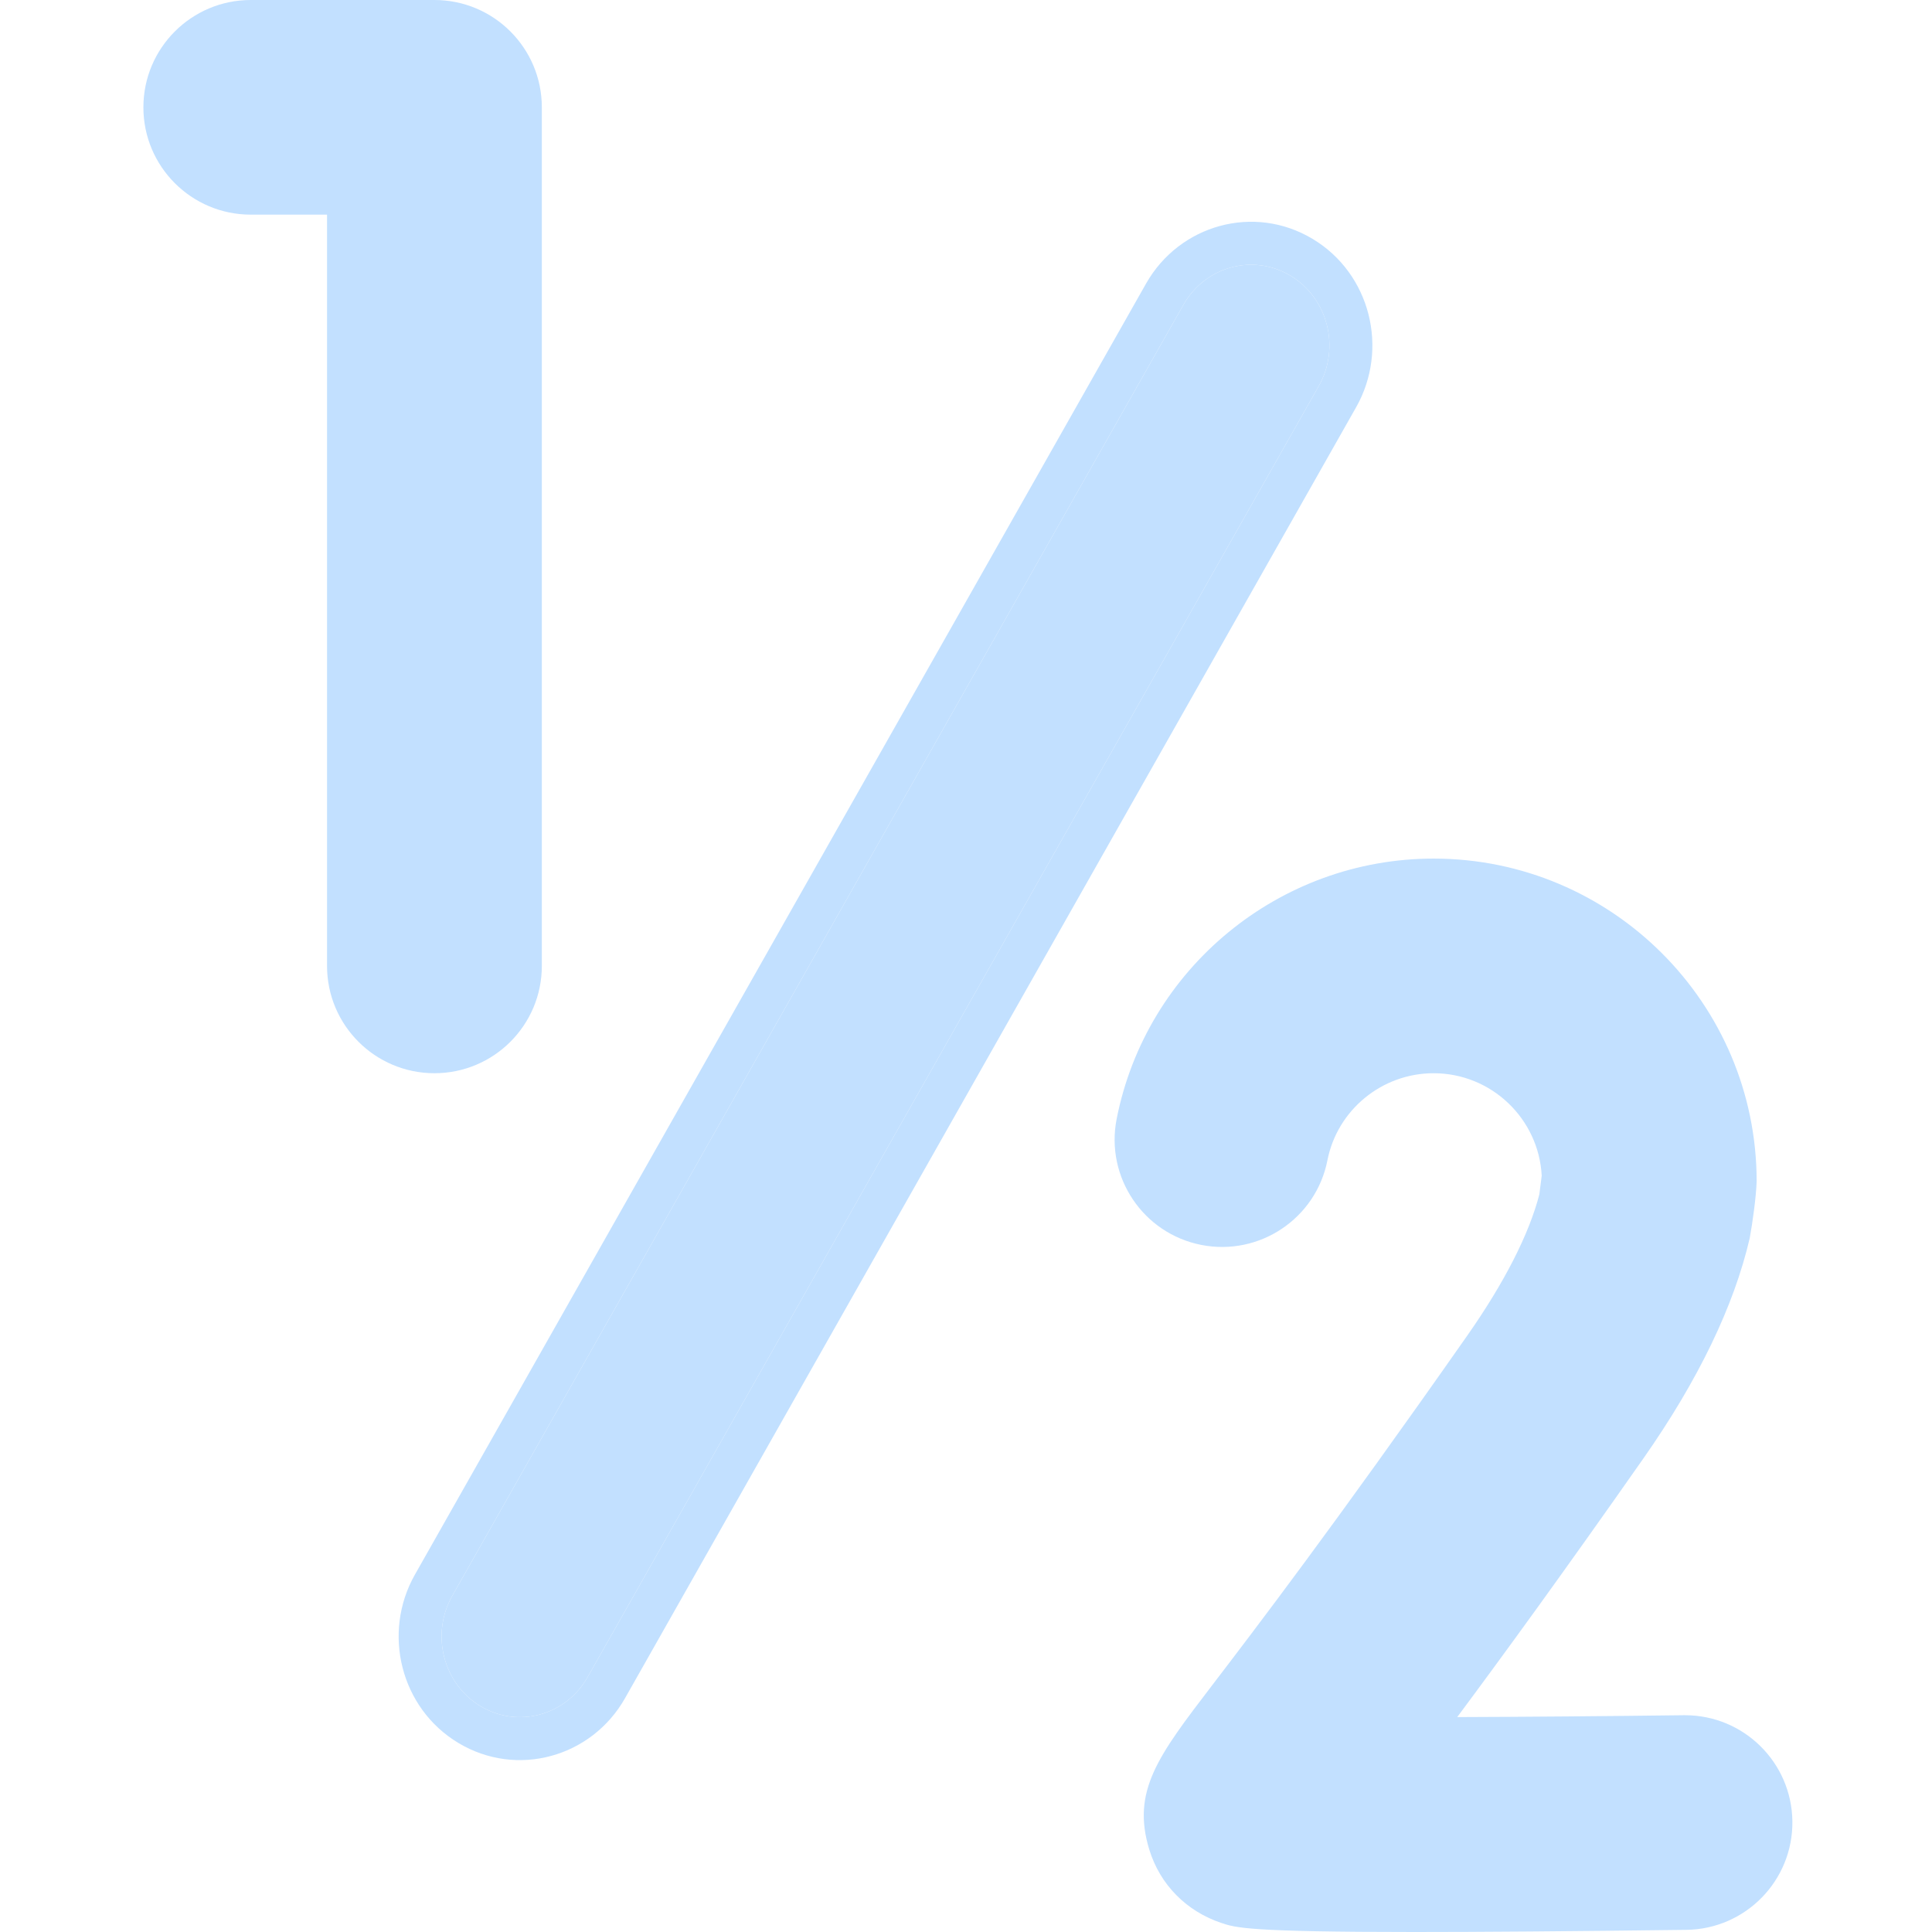 <svg xmlns="http://www.w3.org/2000/svg" width="20" height="20" fill="#c2e0ff" viewBox="0 0 512 512" class=""><path d="M342.01 73.072c-9.904-5.95-22.616-2.505-28.392 7.695L119.859 422.902c-5.777 10.202-2.432 23.294 7.47 29.246 9.904 5.95 22.615 2.504 28.393-7.696l193.759-342.135c5.778-10.202 2.433-23.295-7.471-29.245z"></path><path fill-rule="evenodd" d="M303.71 75.164c8.849-15.626 28.632-21.175 44.167-11.842 15.324 9.207 20.253 29.164 11.512 44.598L165.63 450.056c-8.85 15.623-28.631 21.176-44.167 11.842l-.002-.001c-15.32-9.208-20.25-29.164-11.511-44.598L303.71 75.164zM119.859 422.902L313.618 80.767c5.776-10.2 18.488-13.645 28.392-7.695 9.904 5.95 13.249 19.043 7.471 29.245L155.722 444.452c-5.778 10.2-18.489 13.646-28.393 7.696-9.902-5.952-13.247-19.044-7.47-29.246z" clip-rule="evenodd"></path><path d="M86.668 255.973c0 15.708 12.743 28.442 28.462 28.442s28.462-12.734 28.462-28.442V28.441C143.592 12.734 130.849 0 115.13 0H66.462C50.743 0 38 12.734 38 28.442c0 15.707 12.743 28.441 28.462 28.441h20.206v199.09zM446.541 454.55c-.119 0-.244 0-.364.002-20.193.254-41.528.43-59.996.491 12.079-16.234 28.229-38.409 49.359-68.576 14.504-20.706 23.974-40.332 28.151-58.33.734-3.982 1.715-11.018 1.838-15.059 0-47.169-38.402-85.544-85.606-85.544-40.814 0-76.141 29.016-84 68.995-3.031 15.414 7.018 30.362 22.443 33.39 15.428 3.027 30.384-7.015 33.414-22.427 2.628-13.371 14.464-23.075 28.145-23.075 15.311 0 27.859 12.05 28.644 27.158l-.633 4.958c-2.702 10.501-9.26 23.367-19.03 37.317-35.337 50.452-56.419 78.038-67.745 92.858-14.222 18.608-21.36 27.948-16.567 43.519 2.839 9.221 9.814 16.291 19.138 19.397 3.751 1.25 7.125 2.376 51.131 2.376 17.085 0 40.3-.171 72.031-.569 15.719-.197 28.301-13.091 28.104-28.798-.2-15.586-12.903-28.083-28.457-28.083z"></path></svg>